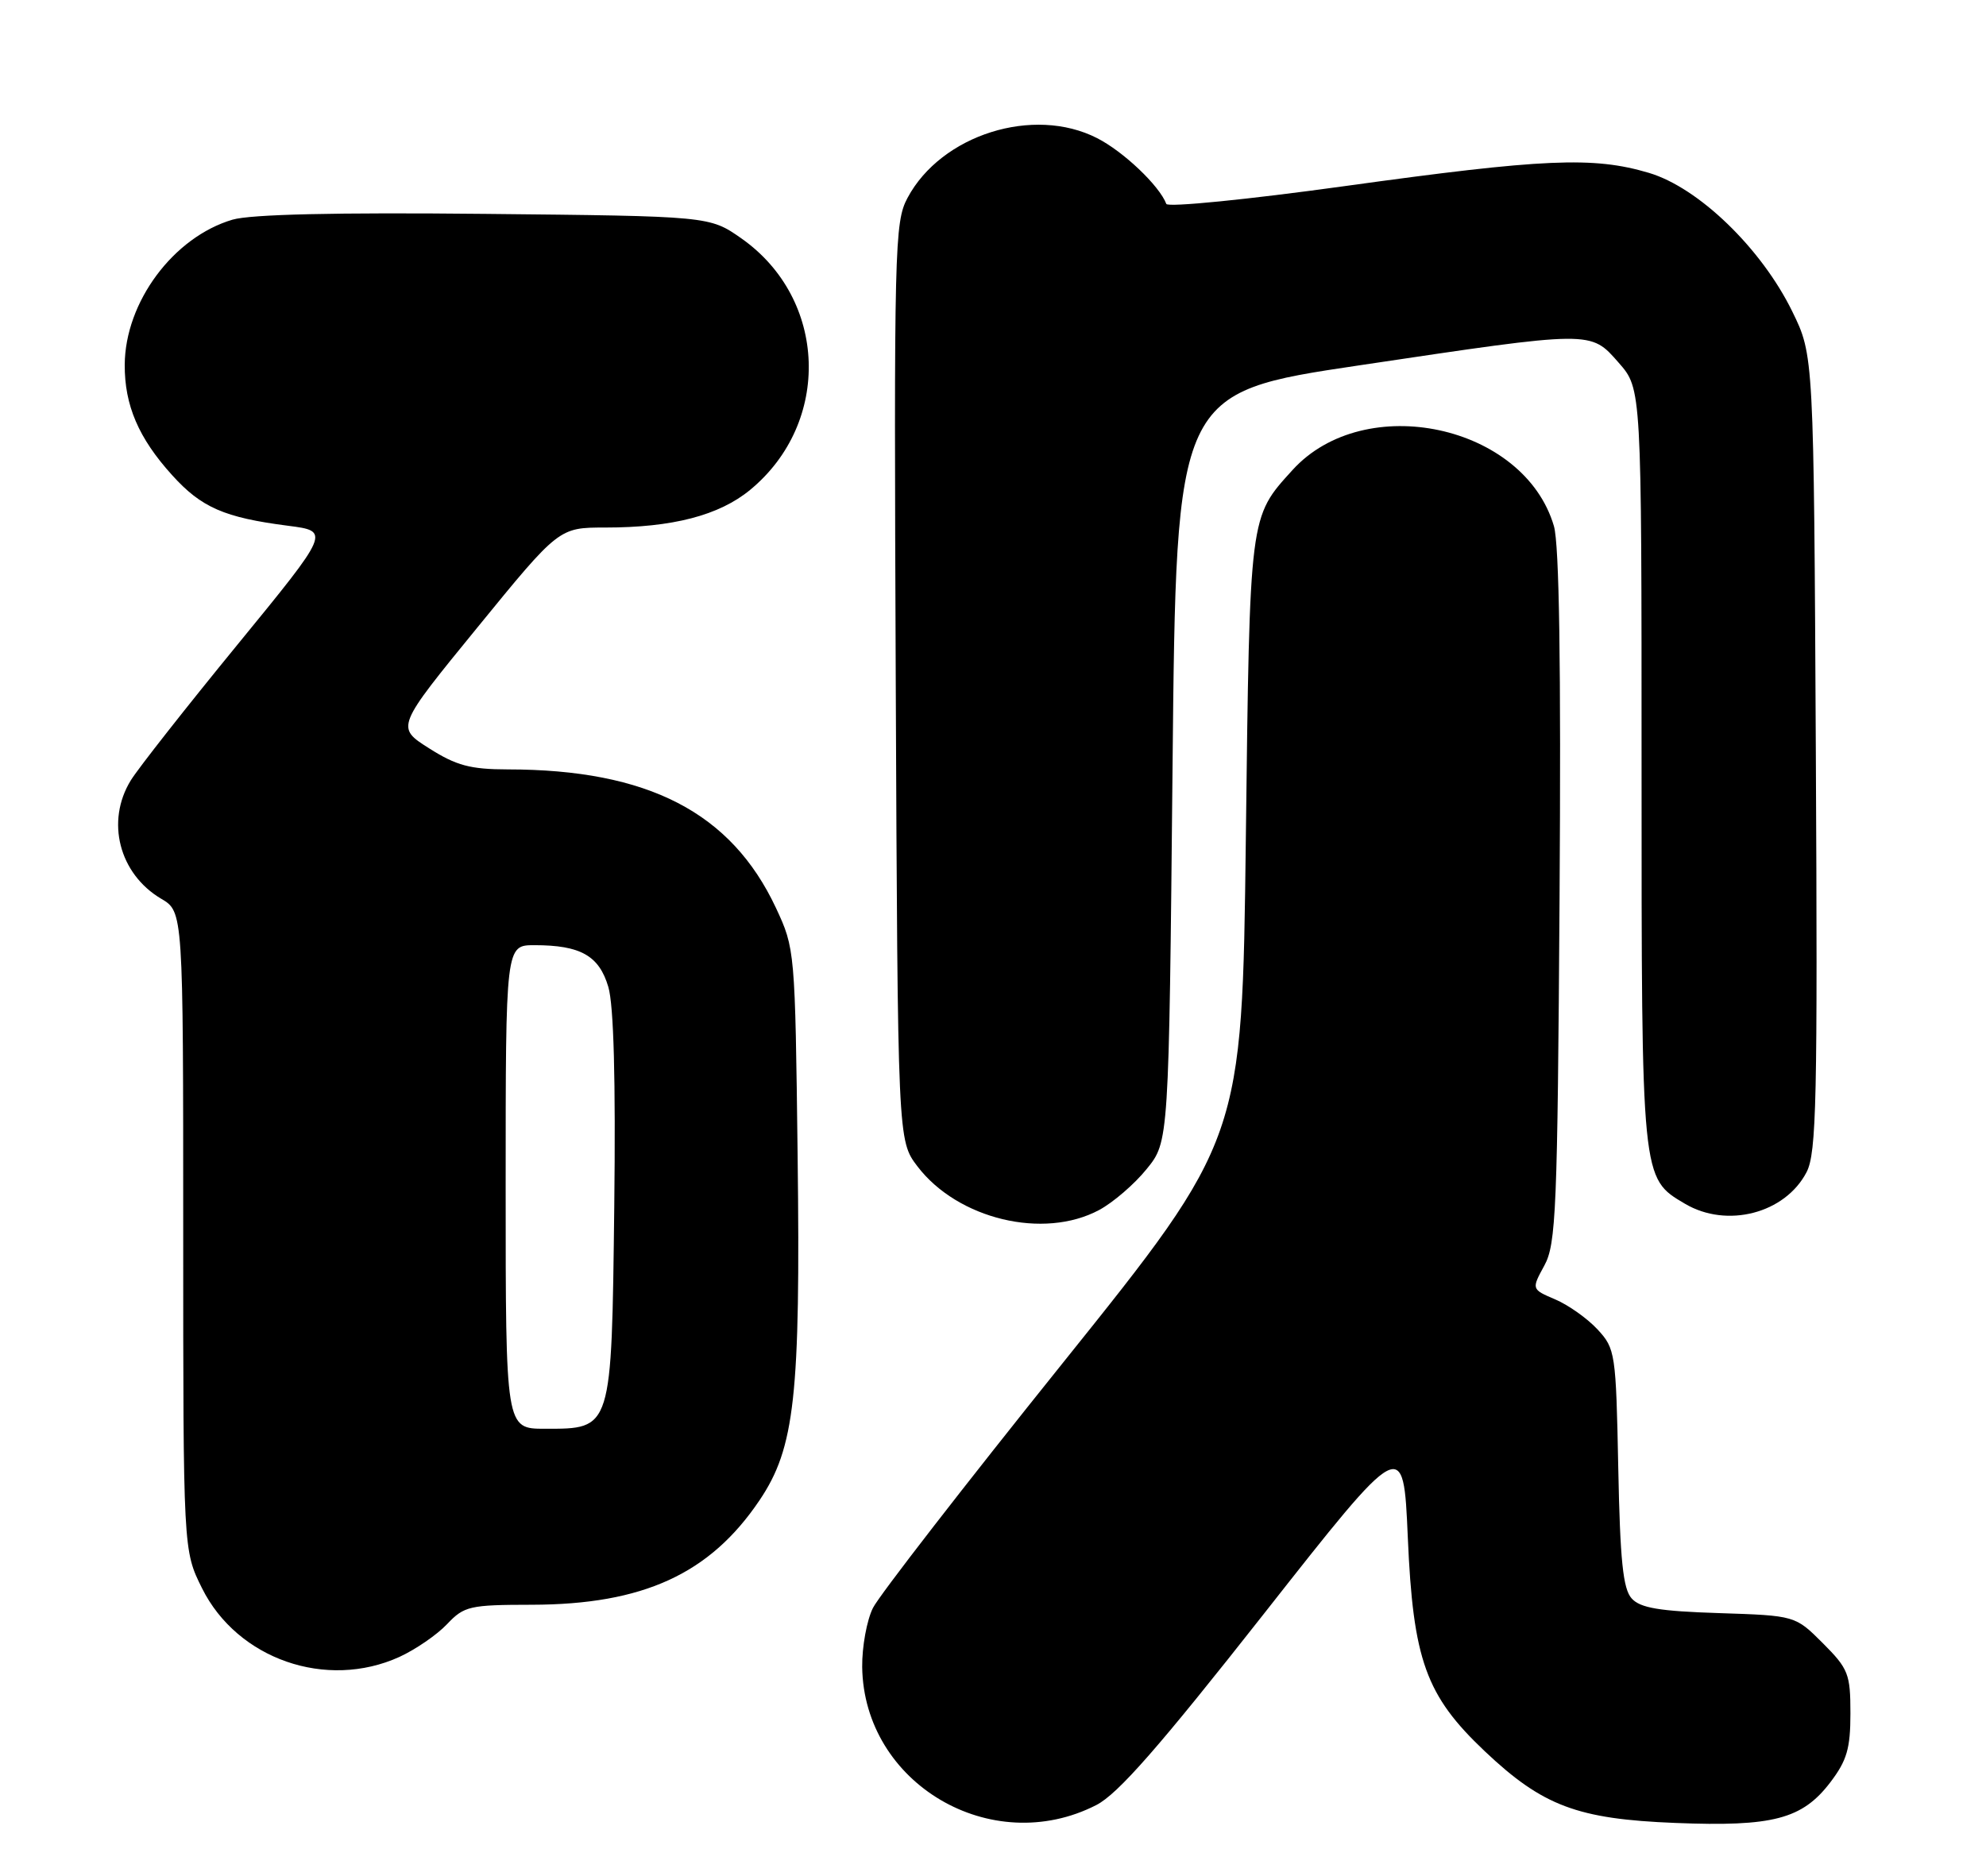<?xml version="1.0" encoding="UTF-8" standalone="no"?>
<!DOCTYPE svg PUBLIC "-//W3C//DTD SVG 1.1//EN" "http://www.w3.org/Graphics/SVG/1.1/DTD/svg11.dtd" >
<svg xmlns="http://www.w3.org/2000/svg" xmlns:xlink="http://www.w3.org/1999/xlink" version="1.1" viewBox="0 0 271 256">
 <g >
 <path fill="currentColor"
d=" M 149.59 246.36 C 152.54 244.86 158.17 238.43 172.50 220.21 C 191.50 196.05 191.50 196.05 192.10 209.77 C 192.82 226.58 194.56 231.40 202.60 239.01 C 210.51 246.49 215.24 248.27 228.62 248.80 C 241.92 249.33 245.93 248.28 249.76 243.25 C 252.02 240.28 252.50 238.64 252.50 233.84 C 252.50 228.46 252.22 227.76 248.74 224.27 C 244.97 220.50 244.97 220.50 234.56 220.16 C 226.43 219.90 223.82 219.46 222.65 218.16 C 221.47 216.86 221.07 212.97 220.82 200.33 C 220.51 184.68 220.42 184.07 218.00 181.45 C 216.62 179.96 214.03 178.12 212.23 177.35 C 208.97 175.96 208.97 175.96 210.73 172.73 C 212.34 169.80 212.53 165.17 212.81 122.50 C 213.02 90.79 212.77 74.30 212.04 71.80 C 207.98 57.97 186.23 53.30 176.37 64.15 C 170.47 70.65 170.54 70.04 170.00 114.50 C 169.50 155.50 169.50 155.50 145.08 185.95 C 131.64 202.69 119.96 217.77 119.12 219.45 C 118.28 221.13 117.62 224.76 117.65 227.51 C 117.86 243.41 135.26 253.69 149.59 246.36 Z  M 54.50 226.14 C 56.70 225.13 59.62 223.13 61.00 221.67 C 63.34 219.20 64.08 219.03 72.57 219.02 C 87.78 218.99 96.88 214.81 103.65 204.75 C 108.46 197.60 109.24 190.56 108.84 157.74 C 108.50 129.71 108.47 129.46 105.88 123.91 C 99.77 110.88 88.43 105.02 69.28 105.01 C 64.17 105.00 62.27 104.49 58.55 102.13 C 54.02 99.26 54.02 99.26 65.15 85.63 C 76.27 72.00 76.27 72.00 82.59 72.00 C 91.77 72.00 98.12 70.35 102.36 66.86 C 113.50 57.67 112.92 40.80 101.17 32.54 C 96.83 29.50 96.83 29.50 66.17 29.19 C 45.78 28.98 34.24 29.25 31.73 29.98 C 23.66 32.36 17.07 41.23 17.02 49.78 C 16.99 55.31 18.91 59.79 23.47 64.83 C 27.47 69.27 30.61 70.64 39.33 71.76 C 45.07 72.50 45.07 72.50 32.39 88.00 C 25.41 96.53 18.87 104.85 17.85 106.50 C 14.41 112.09 16.25 119.26 21.99 122.66 C 25.00 124.43 25.00 124.43 25.00 168.02 C 25.00 211.61 25.00 211.61 27.57 216.77 C 32.39 226.45 44.54 230.67 54.50 226.14 Z  M 149.99 165.14 C 151.89 164.12 154.81 161.61 156.47 159.55 C 159.50 155.82 159.50 155.82 160.00 104.70 C 160.50 53.58 160.50 53.58 185.50 49.86 C 217.48 45.09 217.00 45.09 220.90 49.53 C 224.00 53.07 224.00 53.07 224.00 104.63 C 224.00 161.15 223.96 160.77 229.92 164.29 C 235.65 167.68 243.60 165.61 246.52 159.97 C 247.87 157.35 248.03 150.14 247.78 102.74 C 247.50 48.50 247.50 48.50 244.56 42.50 C 240.35 33.89 231.77 25.60 224.99 23.59 C 217.41 21.34 210.72 21.63 183.50 25.40 C 170.30 27.23 159.34 28.32 159.15 27.83 C 158.20 25.34 153.30 20.68 149.70 18.85 C 141.03 14.42 128.44 18.39 123.84 27.00 C 122.06 30.33 121.98 33.59 122.23 93.08 C 122.50 155.66 122.50 155.66 125.20 159.20 C 130.70 166.40 142.41 169.21 149.99 165.14 Z  M 69.00 162.00 C 69.00 129.00 69.00 129.00 72.93 129.00 C 79.22 129.00 81.75 130.43 83.01 134.70 C 83.75 137.21 84.02 147.38 83.82 164.65 C 83.45 195.31 83.54 195.00 74.35 195.00 C 69.00 195.00 69.00 195.00 69.00 162.00 Z "/>
</g>
</svg>